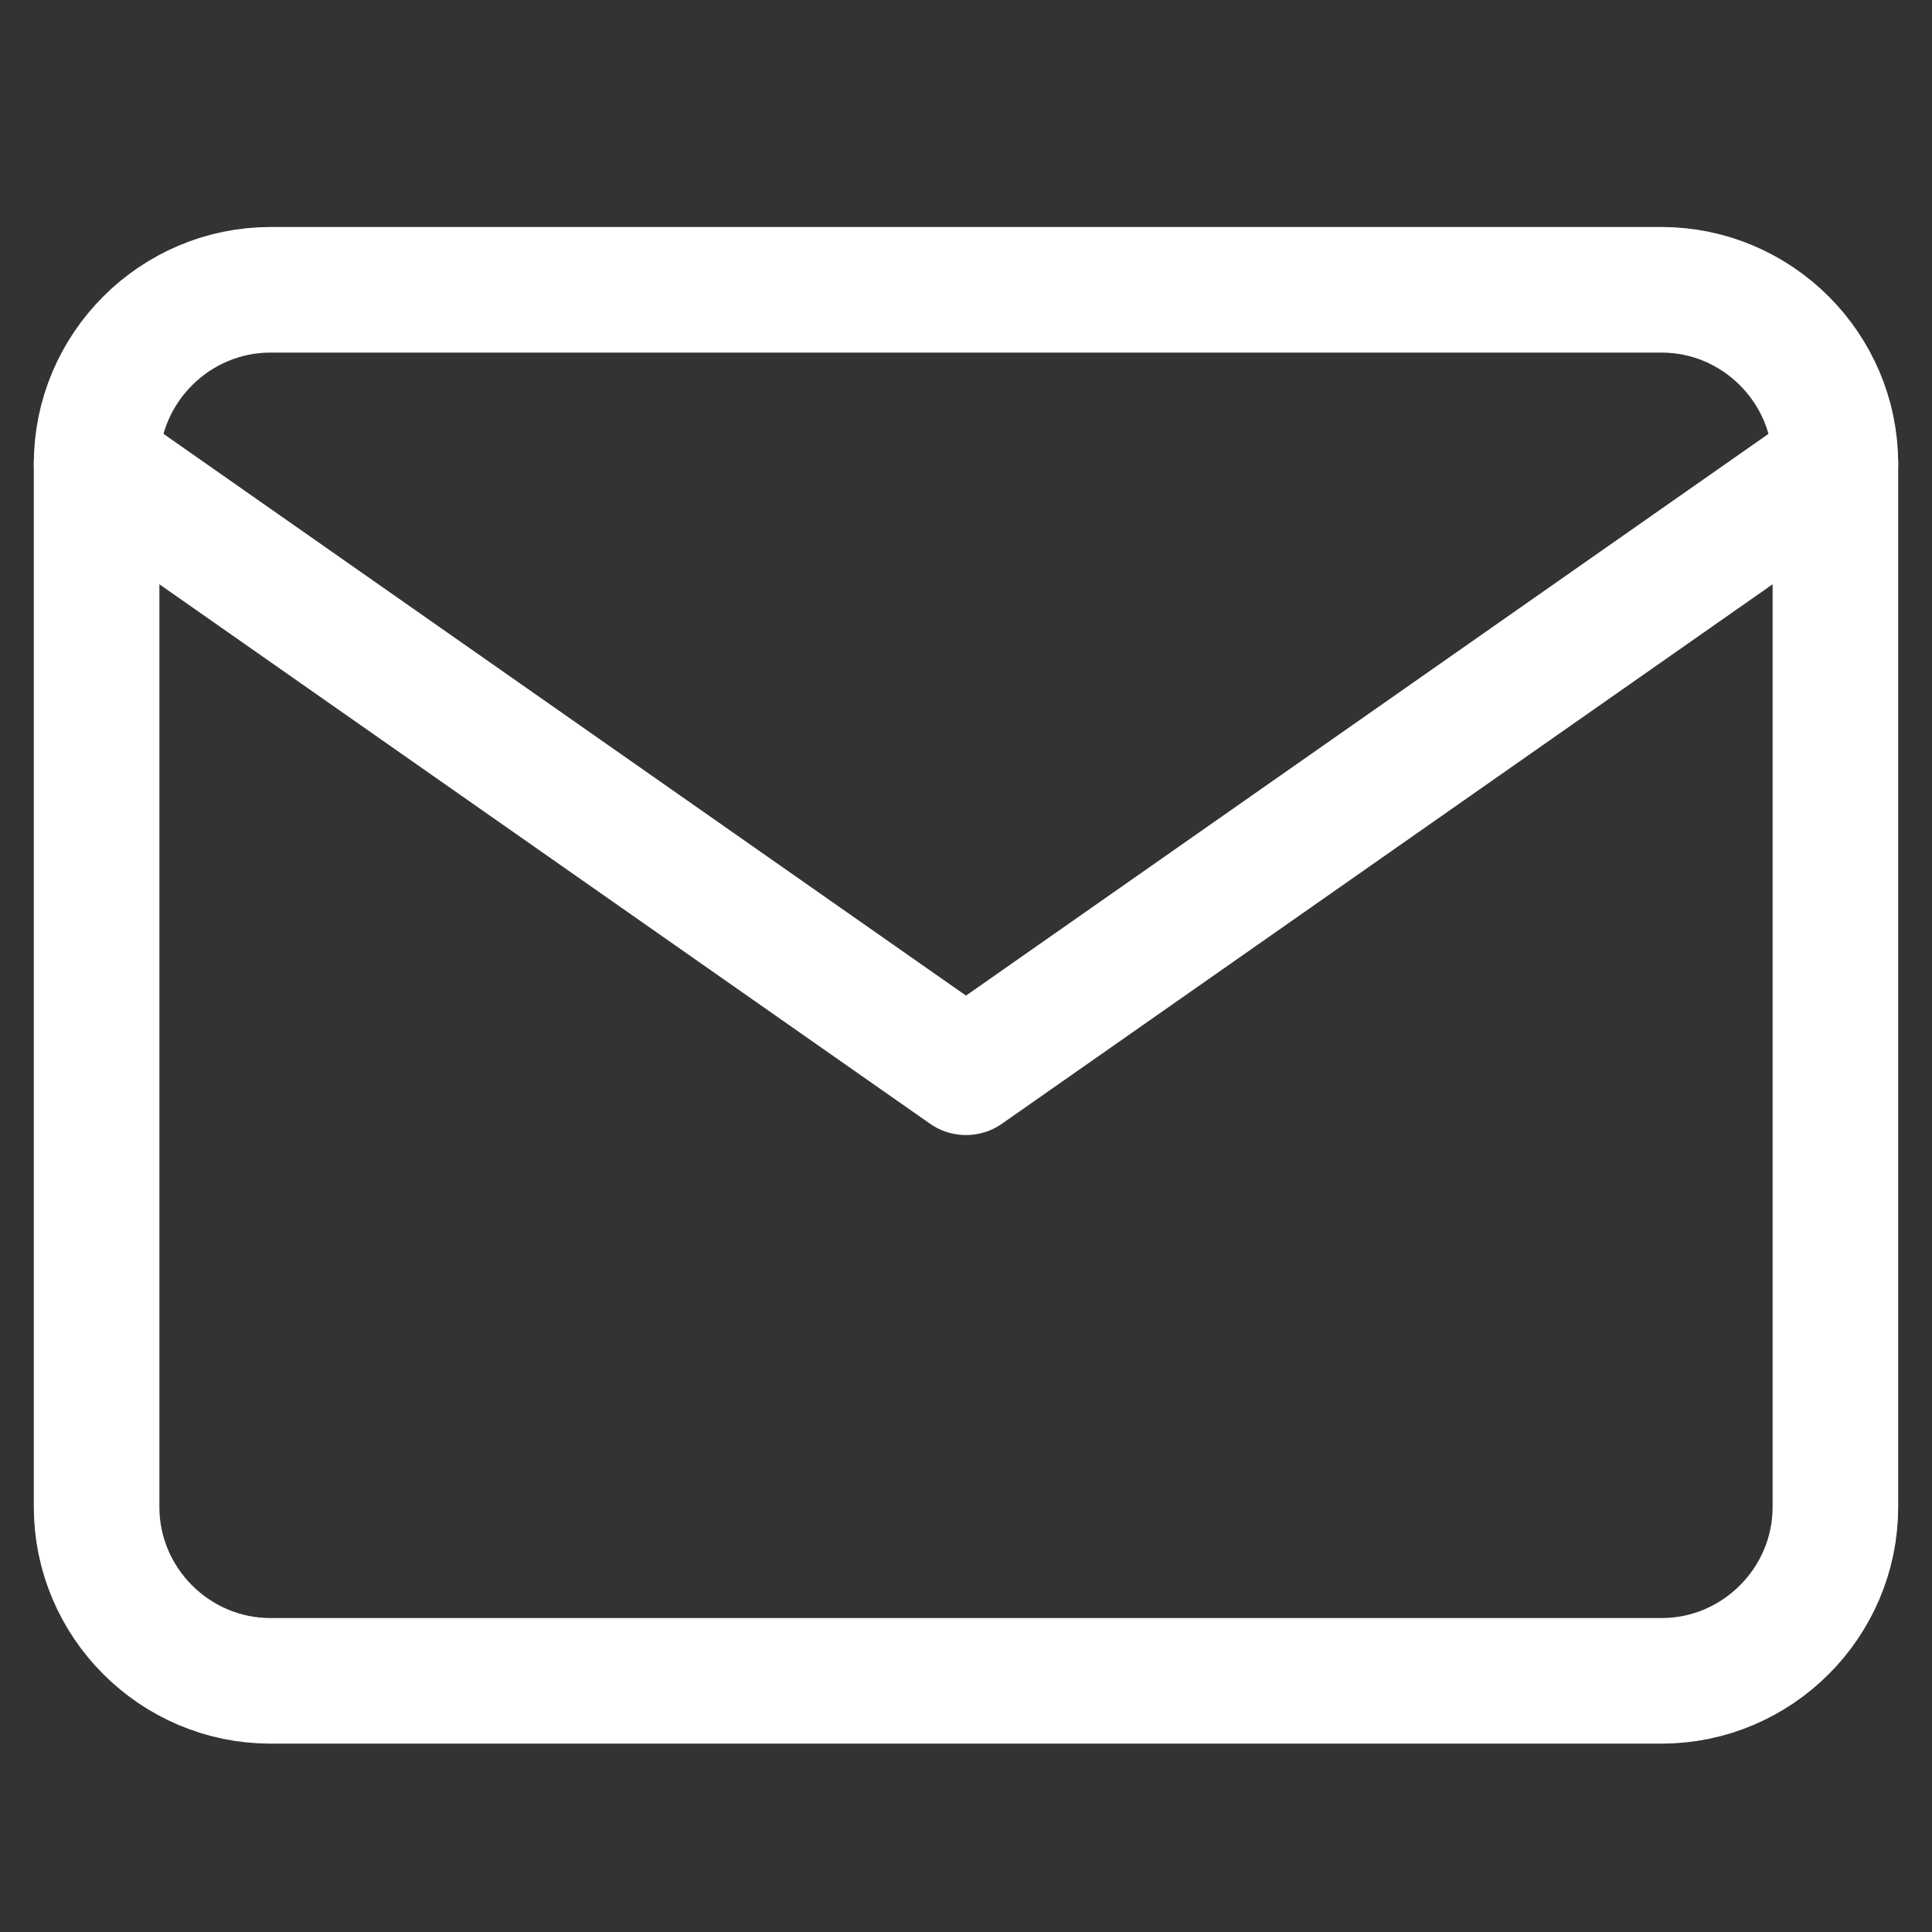 <svg xmlns="http://www.w3.org/2000/svg" width="20" height="20" viewBox="0 0 20 20">
    <rect x="0" y="0" width="20" height="20" fill="#333333" stroke="none"/>
    <g fill="none" fill-rule="evenodd" stroke="#FFF" stroke-linecap="round" stroke-linejoin="round" stroke-width="1.3">
        <path d="M2.8 3h14.4c.99 0 1.8.81 1.8 1.8v10.8c0 .99-.81 1.8-1.8 1.8H2.8c-.99 0-1.8-.81-1.8-1.8V4.8C1 3.81 1.81 3 2.8 3z"/>
        <path d="M19 4.8l-9 6.3-9-6.3"/>
    </g>
</svg>

